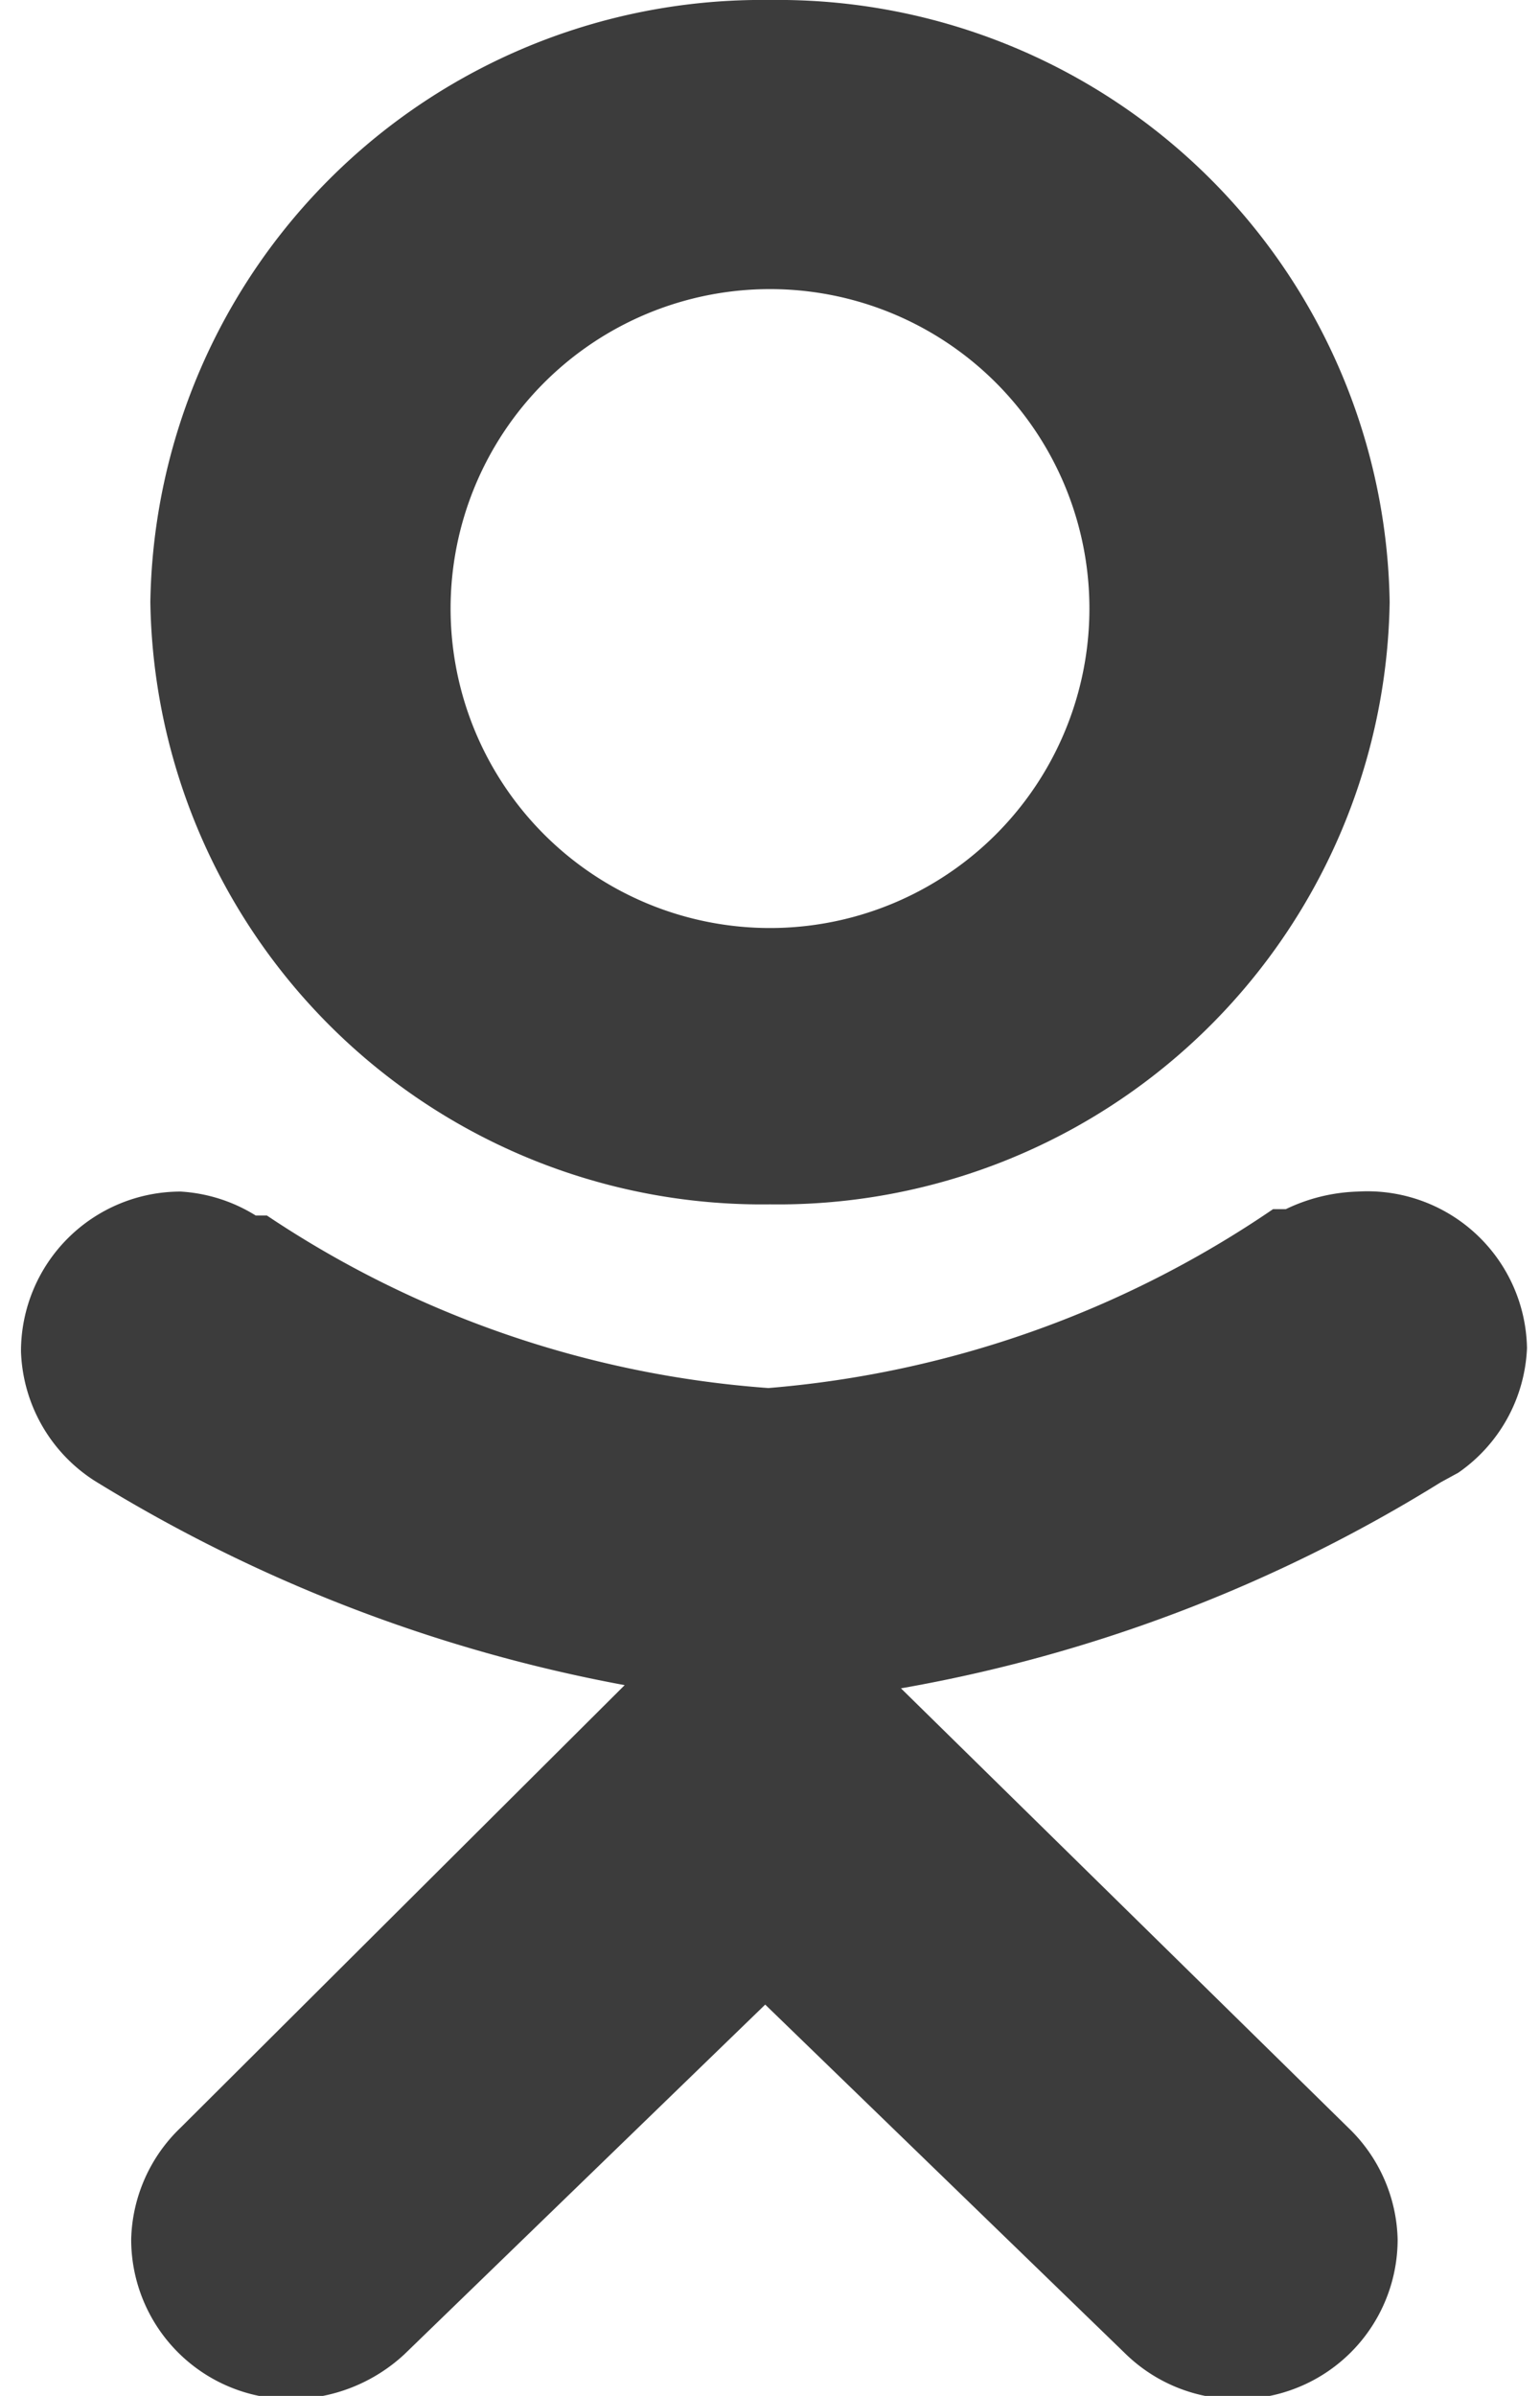 <svg width="9" height="14" id="Слой_1" data-name="Слой 1" xmlns="http://www.w3.org/2000/svg" viewBox="0 0 9.38 15"><defs><style>.cls-1{fill:#3c3c3c;fill-rule:evenodd;}</style></defs><title>все иконки</title><path class="cls-1" d="M4.69,7.54A3.83,3.83,0,0,0,8.57,3.77,3.83,3.83,0,0,0,4.69,0,3.83,3.83,0,0,0,.81,3.77,3.83,3.83,0,0,0,4.69,7.54Zm0-5.73a2,2,0,0,1,2,2,2,2,0,0,1-2,2,2,2,0,0,1-2-2A2,2,0,0,1,4.69,1.81ZM8.37,7.46a1.11,1.11,0,0,0-.45.11l-.08,0A6.55,6.55,0,0,1,4.68,8.69,6.48,6.48,0,0,1,1.54,7.61l-.07,0A1,1,0,0,0,1,7.46a1,1,0,0,0-1,1,1,1,0,0,0,.46.81.11.11,0,0,0,0,0,9.67,9.67,0,0,0,3.32,1.28L1,13.32a1,1,0,0,0-.31.7,1,1,0,0,0,1,1,1.05,1.05,0,0,0,.71-.28h0l2.26-2.19,2.26,2.19h0a1,1,0,0,0,.7.28,1,1,0,0,0,1-1,1,1,0,0,0-.31-.7L5.51,10.57A9.52,9.52,0,0,0,8.89,9.28L9,9.22a1,1,0,0,0,.43-.78A1,1,0,0,0,8.37,7.46Z"/></svg>
